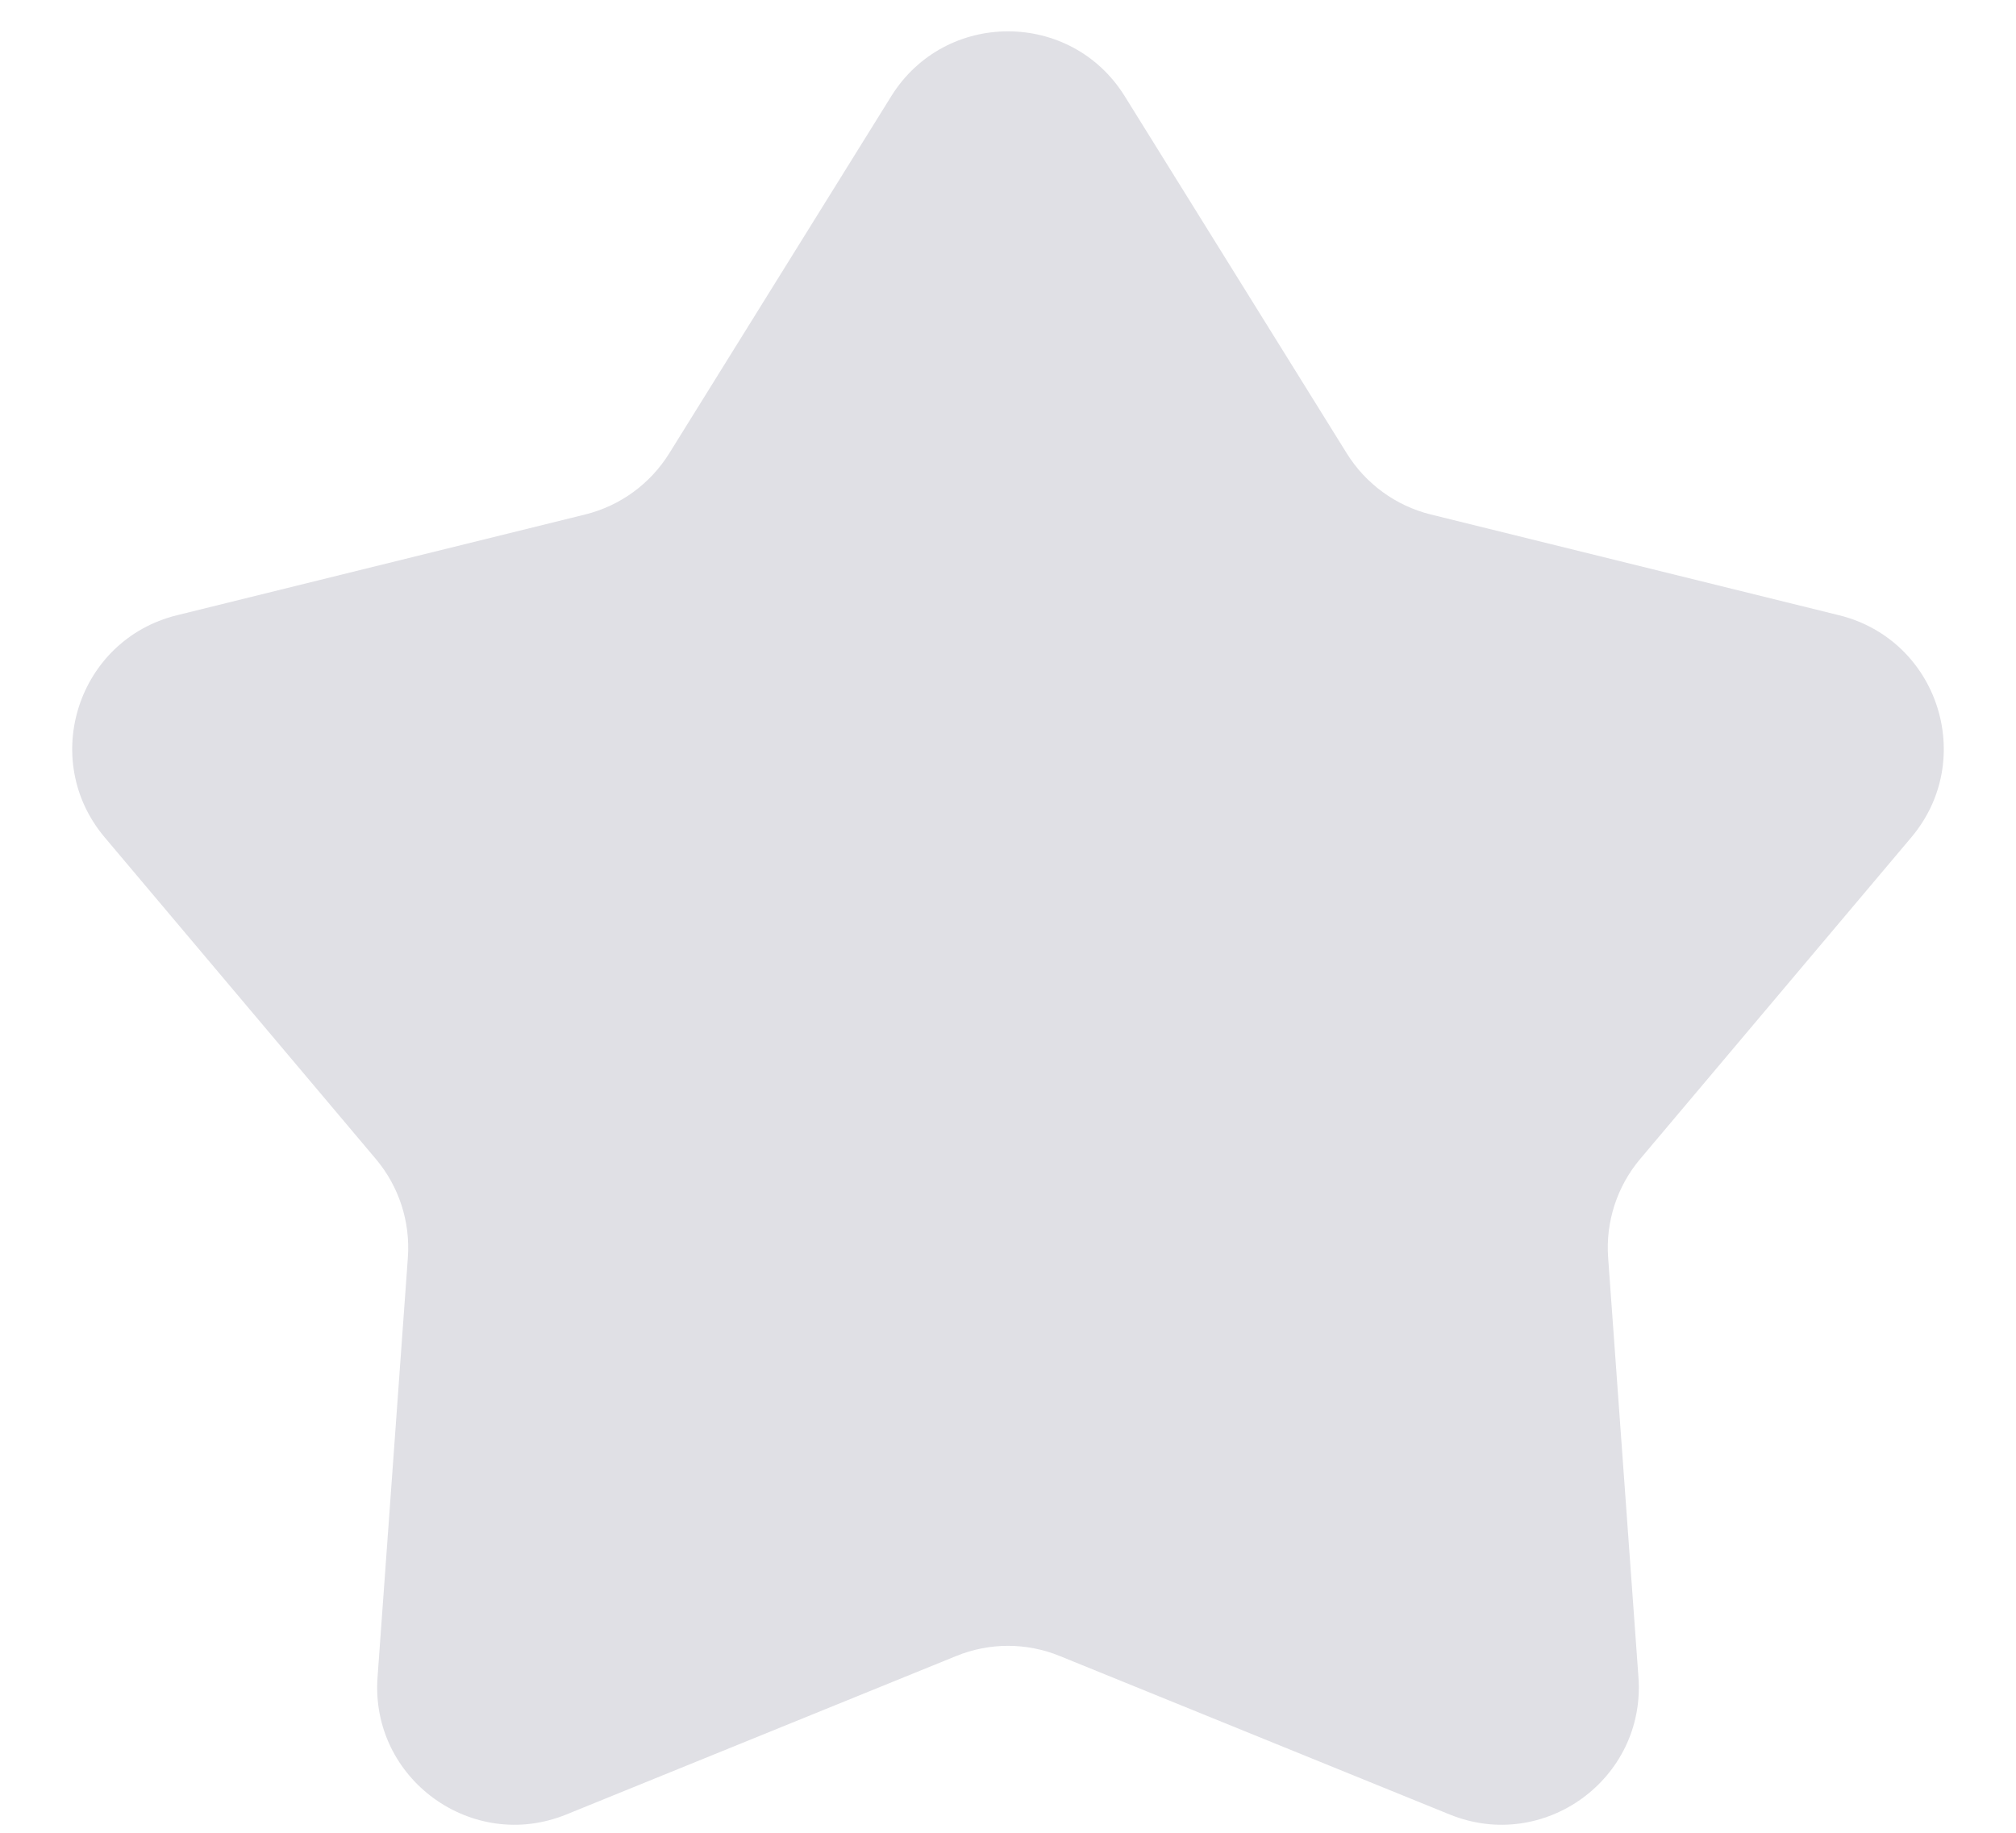 <svg width="22" height="20" viewBox="0 0 22 20" fill="none" xmlns="http://www.w3.org/2000/svg">
<path d="M9.726 1.05C10.313 0.106 11.687 0.106 12.274 1.05L14.698 4.949C14.905 5.281 15.233 5.52 15.613 5.614L20.07 6.714C21.15 6.981 21.574 8.287 20.858 9.137L17.898 12.648C17.646 12.947 17.521 13.333 17.549 13.723L17.88 18.303C17.96 19.412 16.848 20.219 15.819 19.8L11.565 18.071C11.203 17.923 10.797 17.923 10.435 18.071L6.181 19.8C5.152 20.219 4.04 19.412 4.12 18.303L4.451 13.723C4.479 13.333 4.354 12.947 4.102 12.648L1.142 9.137C0.426 8.287 0.85 6.981 1.93 6.714L6.387 5.614C6.767 5.52 7.095 5.281 7.302 4.949L9.726 1.05Z" fill="#E0E0E5"/>
</svg>
